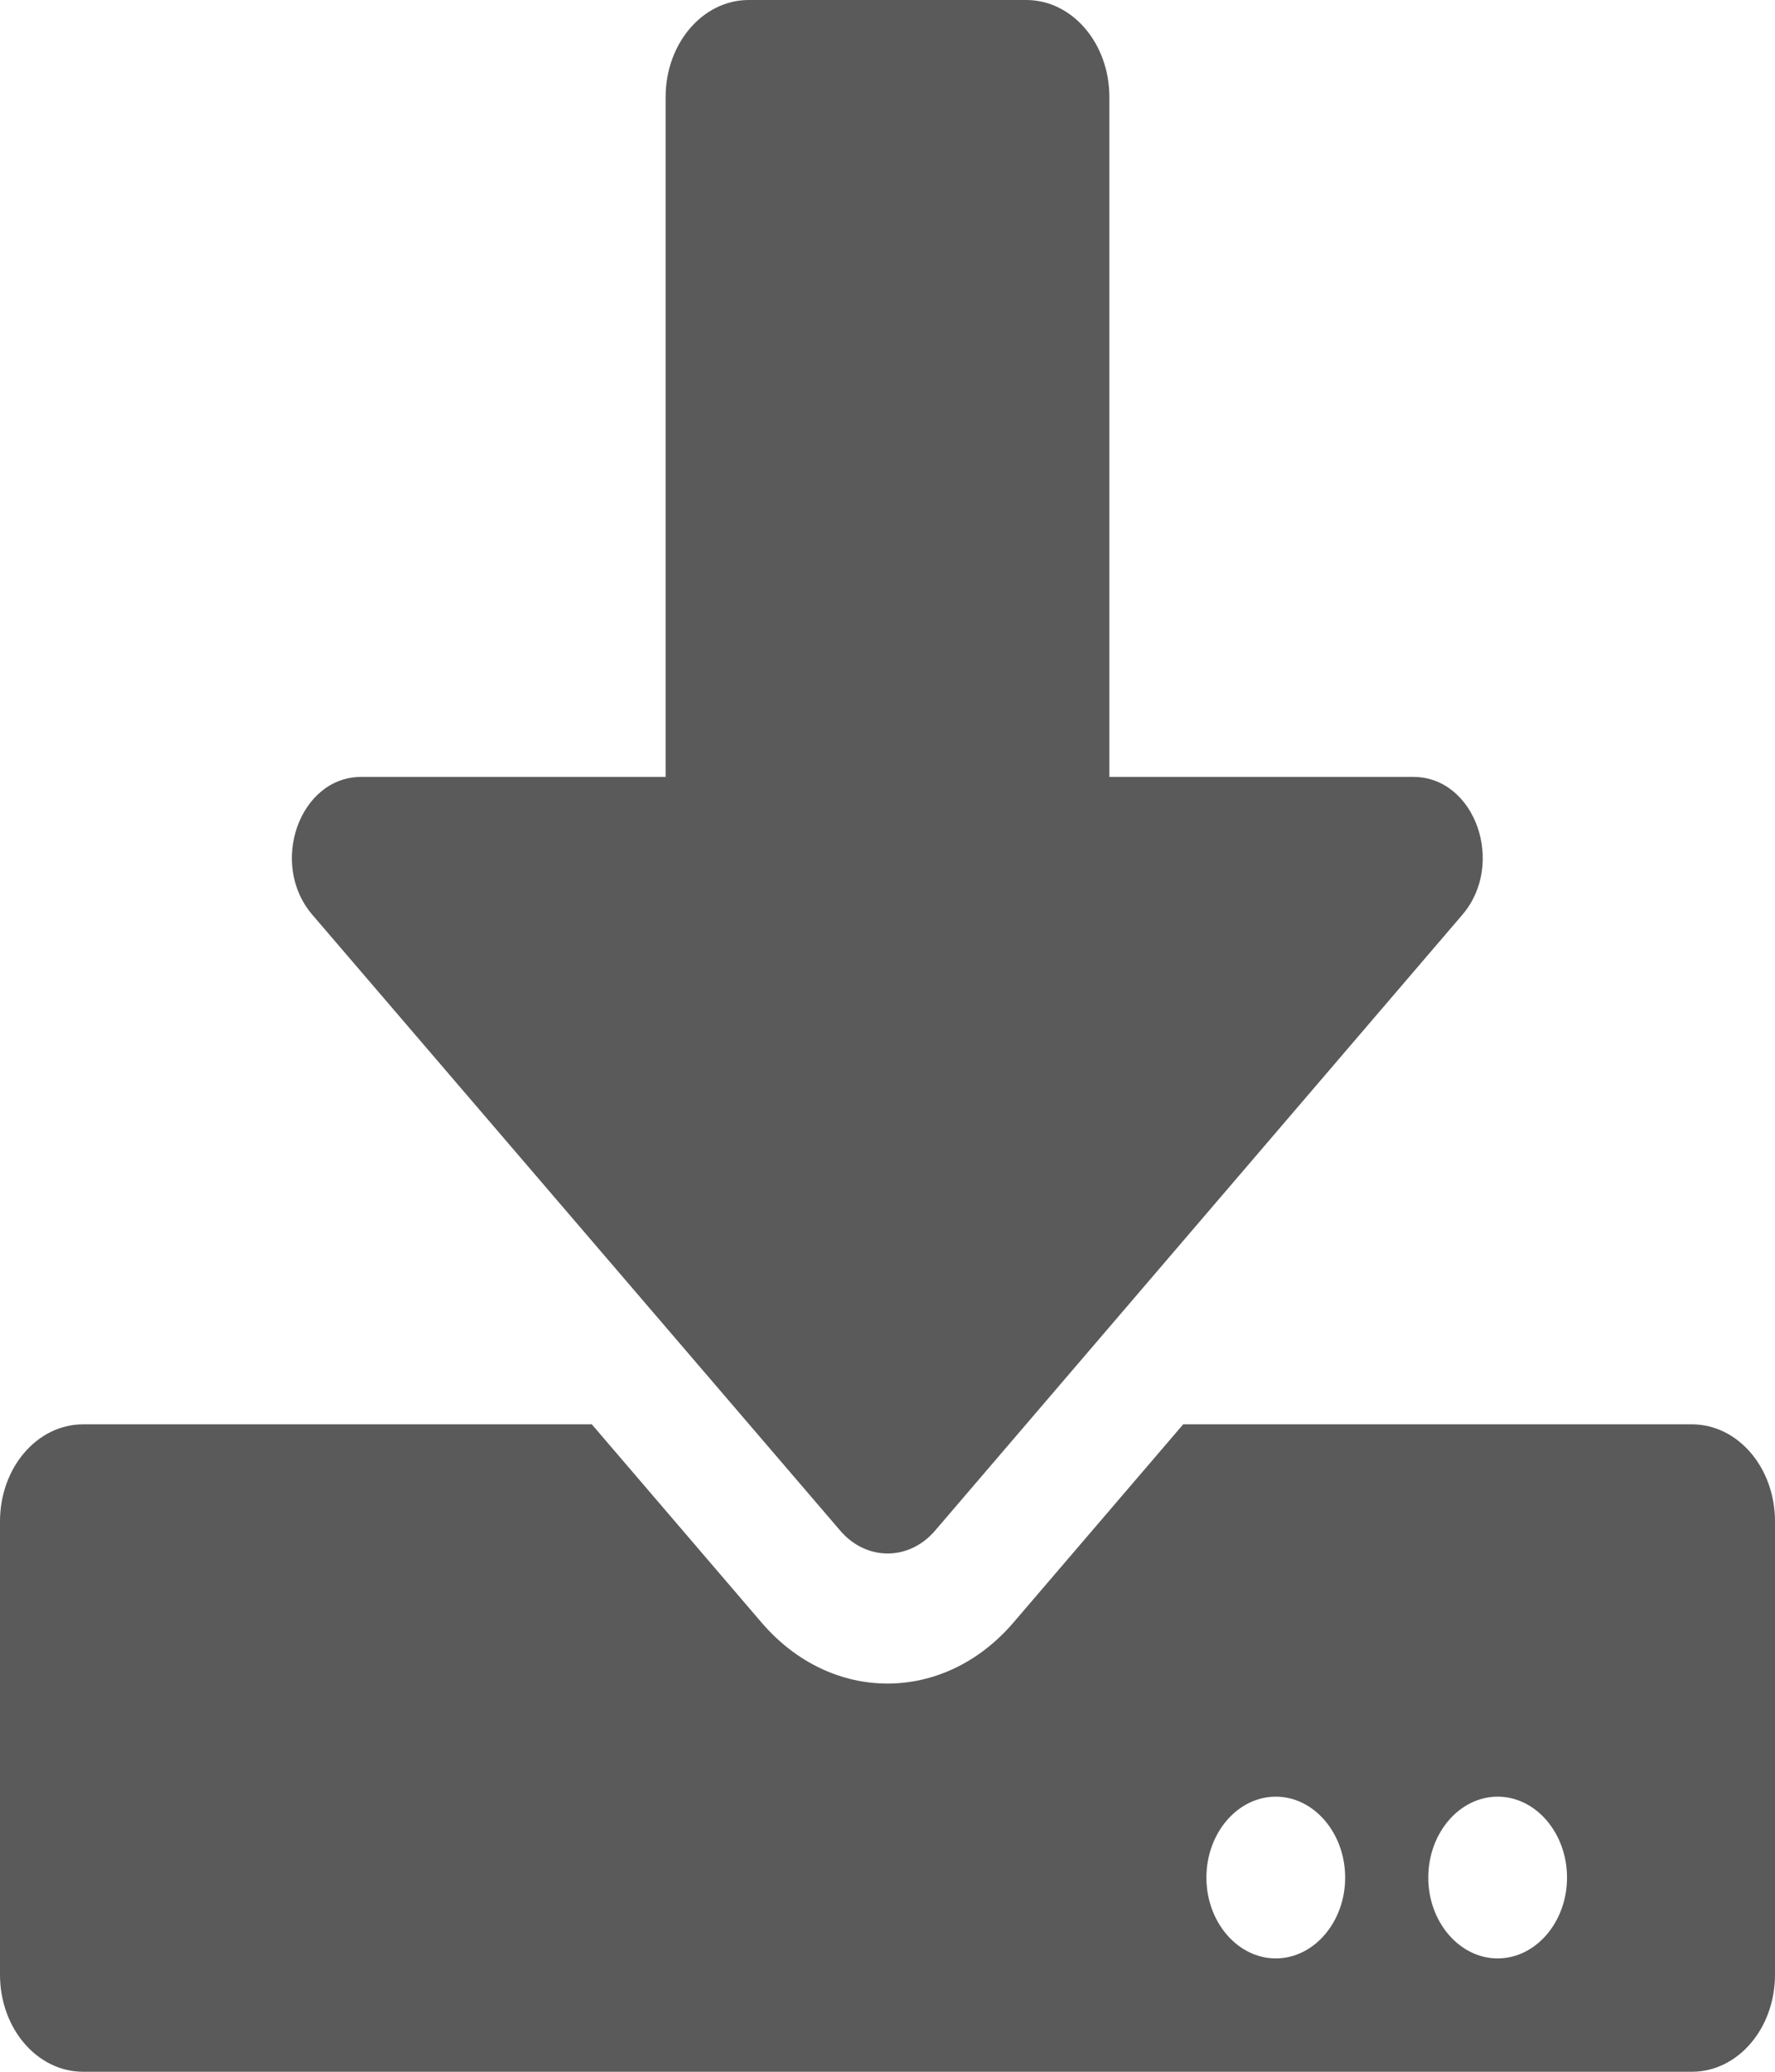 <svg width="12" height="14" viewBox="0 0 12 14" fill="none" xmlns="http://www.w3.org/2000/svg">
<path d="M5.062 0H6.938C7.249 0 7.5 0.293 7.5 0.656V5.25H9.555C9.973 5.25 10.181 5.838 9.886 6.182L6.321 10.344C6.145 10.549 5.857 10.549 5.681 10.344L2.112 6.182C1.816 5.838 2.025 5.25 2.442 5.25H4.5V0.656C4.5 0.293 4.751 0 5.062 0ZM12 10.281V13.344C12 13.707 11.749 14 11.438 14H0.562C0.251 14 0 13.707 0 13.344V10.281C0 9.918 0.251 9.625 0.562 9.625H4.001L5.149 10.965C5.62 11.514 6.38 11.514 6.851 10.965L7.999 9.625H11.438C11.749 9.625 12 9.918 12 10.281ZM9.094 12.688C9.094 12.387 8.883 12.141 8.625 12.141C8.367 12.141 8.156 12.387 8.156 12.688C8.156 12.988 8.367 13.234 8.625 13.234C8.883 13.234 9.094 12.988 9.094 12.688ZM10.594 12.688C10.594 12.387 10.383 12.141 10.125 12.141C9.867 12.141 9.656 12.387 9.656 12.688C9.656 12.988 9.867 13.234 10.125 13.234C10.383 13.234 10.594 12.988 10.594 12.688Z" fill="#5A5A5A"/>
</svg>
